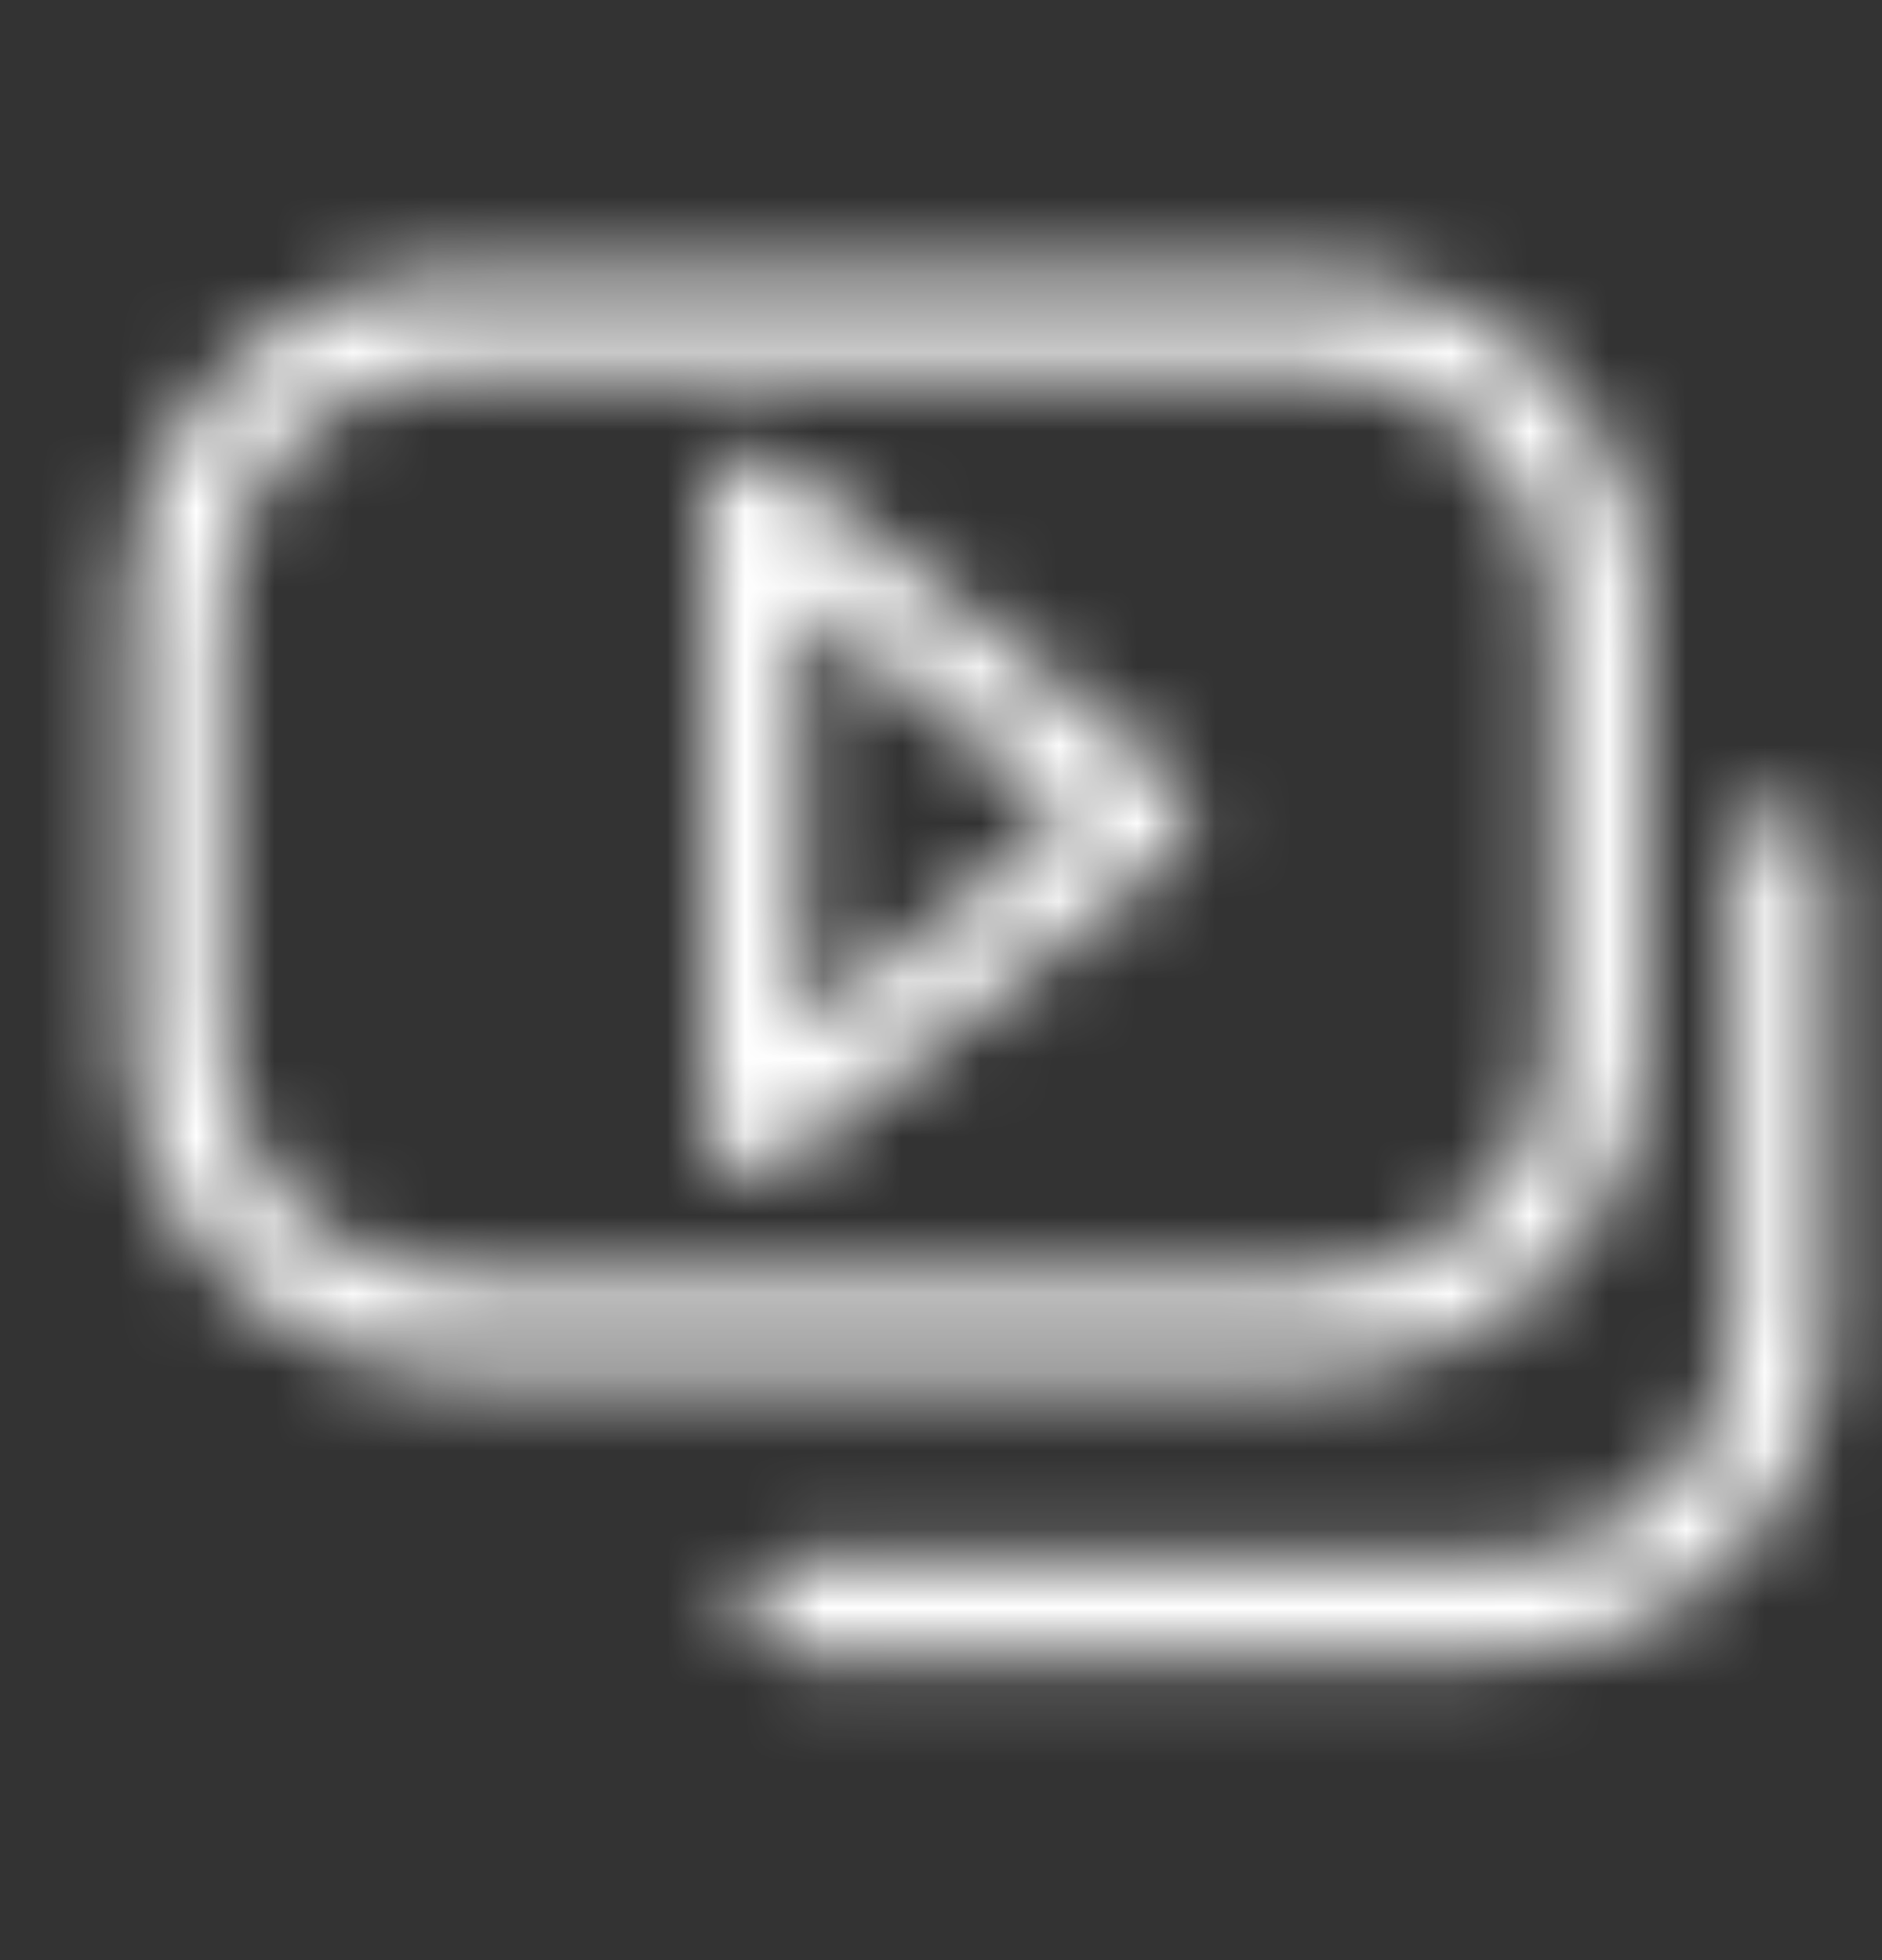 <svg width="24" height="25" viewBox="0 0 24 25" fill="none" xmlns="http://www.w3.org/2000/svg">
<rect x="0" y="0" width="24" height="25" fill="#333333" stroke="none"/>
<mask id="mask0_1_3269" style="mask-type:alpha" maskUnits="userSpaceOnUse" x="0" y="0" width="24" height="25">
<g clip-path="url(#clip0_1_3269)">
<path fill-rule="evenodd" clip-rule="evenodd" d="M1.657 7.711C1.657 5.392 3.537 3.511 5.857 3.511H16.773C19.093 3.511 20.973 5.392 20.973 7.711V13.3C20.973 15.619 19.093 17.5 16.773 17.5H5.857C3.537 17.5 1.657 15.619 1.657 13.3V7.711ZM5.857 4.711C4.2 4.711 2.857 6.054 2.857 7.711V13.3C2.857 14.956 4.2 16.3 5.857 16.3H16.773C18.43 16.3 19.773 14.956 19.773 13.3V7.711C19.773 6.054 18.43 4.711 16.773 4.711H5.857Z" fill="#29333D"/>
<path fill-rule="evenodd" clip-rule="evenodd" d="M22.1 16.9V10.9C22.1 10.569 22.369 10.3 22.7 10.3C23.031 10.3 23.3 10.569 23.3 10.9V16.9C23.3 19.22 21.42 21.1 19.1 21.1H10.1C9.769 21.1 9.5 20.831 9.5 20.5C9.5 20.169 9.769 19.9 10.1 19.9H19.1C20.757 19.9 22.1 18.557 22.1 16.9Z" fill="#29333D"/>
<path fill-rule="evenodd" clip-rule="evenodd" d="M9.34 5.859C9.548 5.759 9.795 5.787 9.975 5.932L14.975 9.932C15.117 10.045 15.2 10.218 15.2 10.4C15.2 10.582 15.117 10.755 14.975 10.869L12.475 12.869L9.975 14.869C9.795 15.013 9.548 15.041 9.34 14.941C9.132 14.841 9 14.631 9 14.4V6.4C9 6.169 9.132 5.959 9.34 5.859ZM10.2 13.152L13.639 10.4L10.2 7.648V13.152Z" fill="#29333D"/>
</g>
</mask>
<g mask="url(#mask0_1_3269)">
<rect y="0.5" width="24" height="24" rx="4" fill="white"/>
</g>
<defs>
<clipPath id="clip0_1_3269">
<rect width="24" height="24" fill="white" transform="translate(0 0.5)"/>
</clipPath>
</defs>
</svg>
